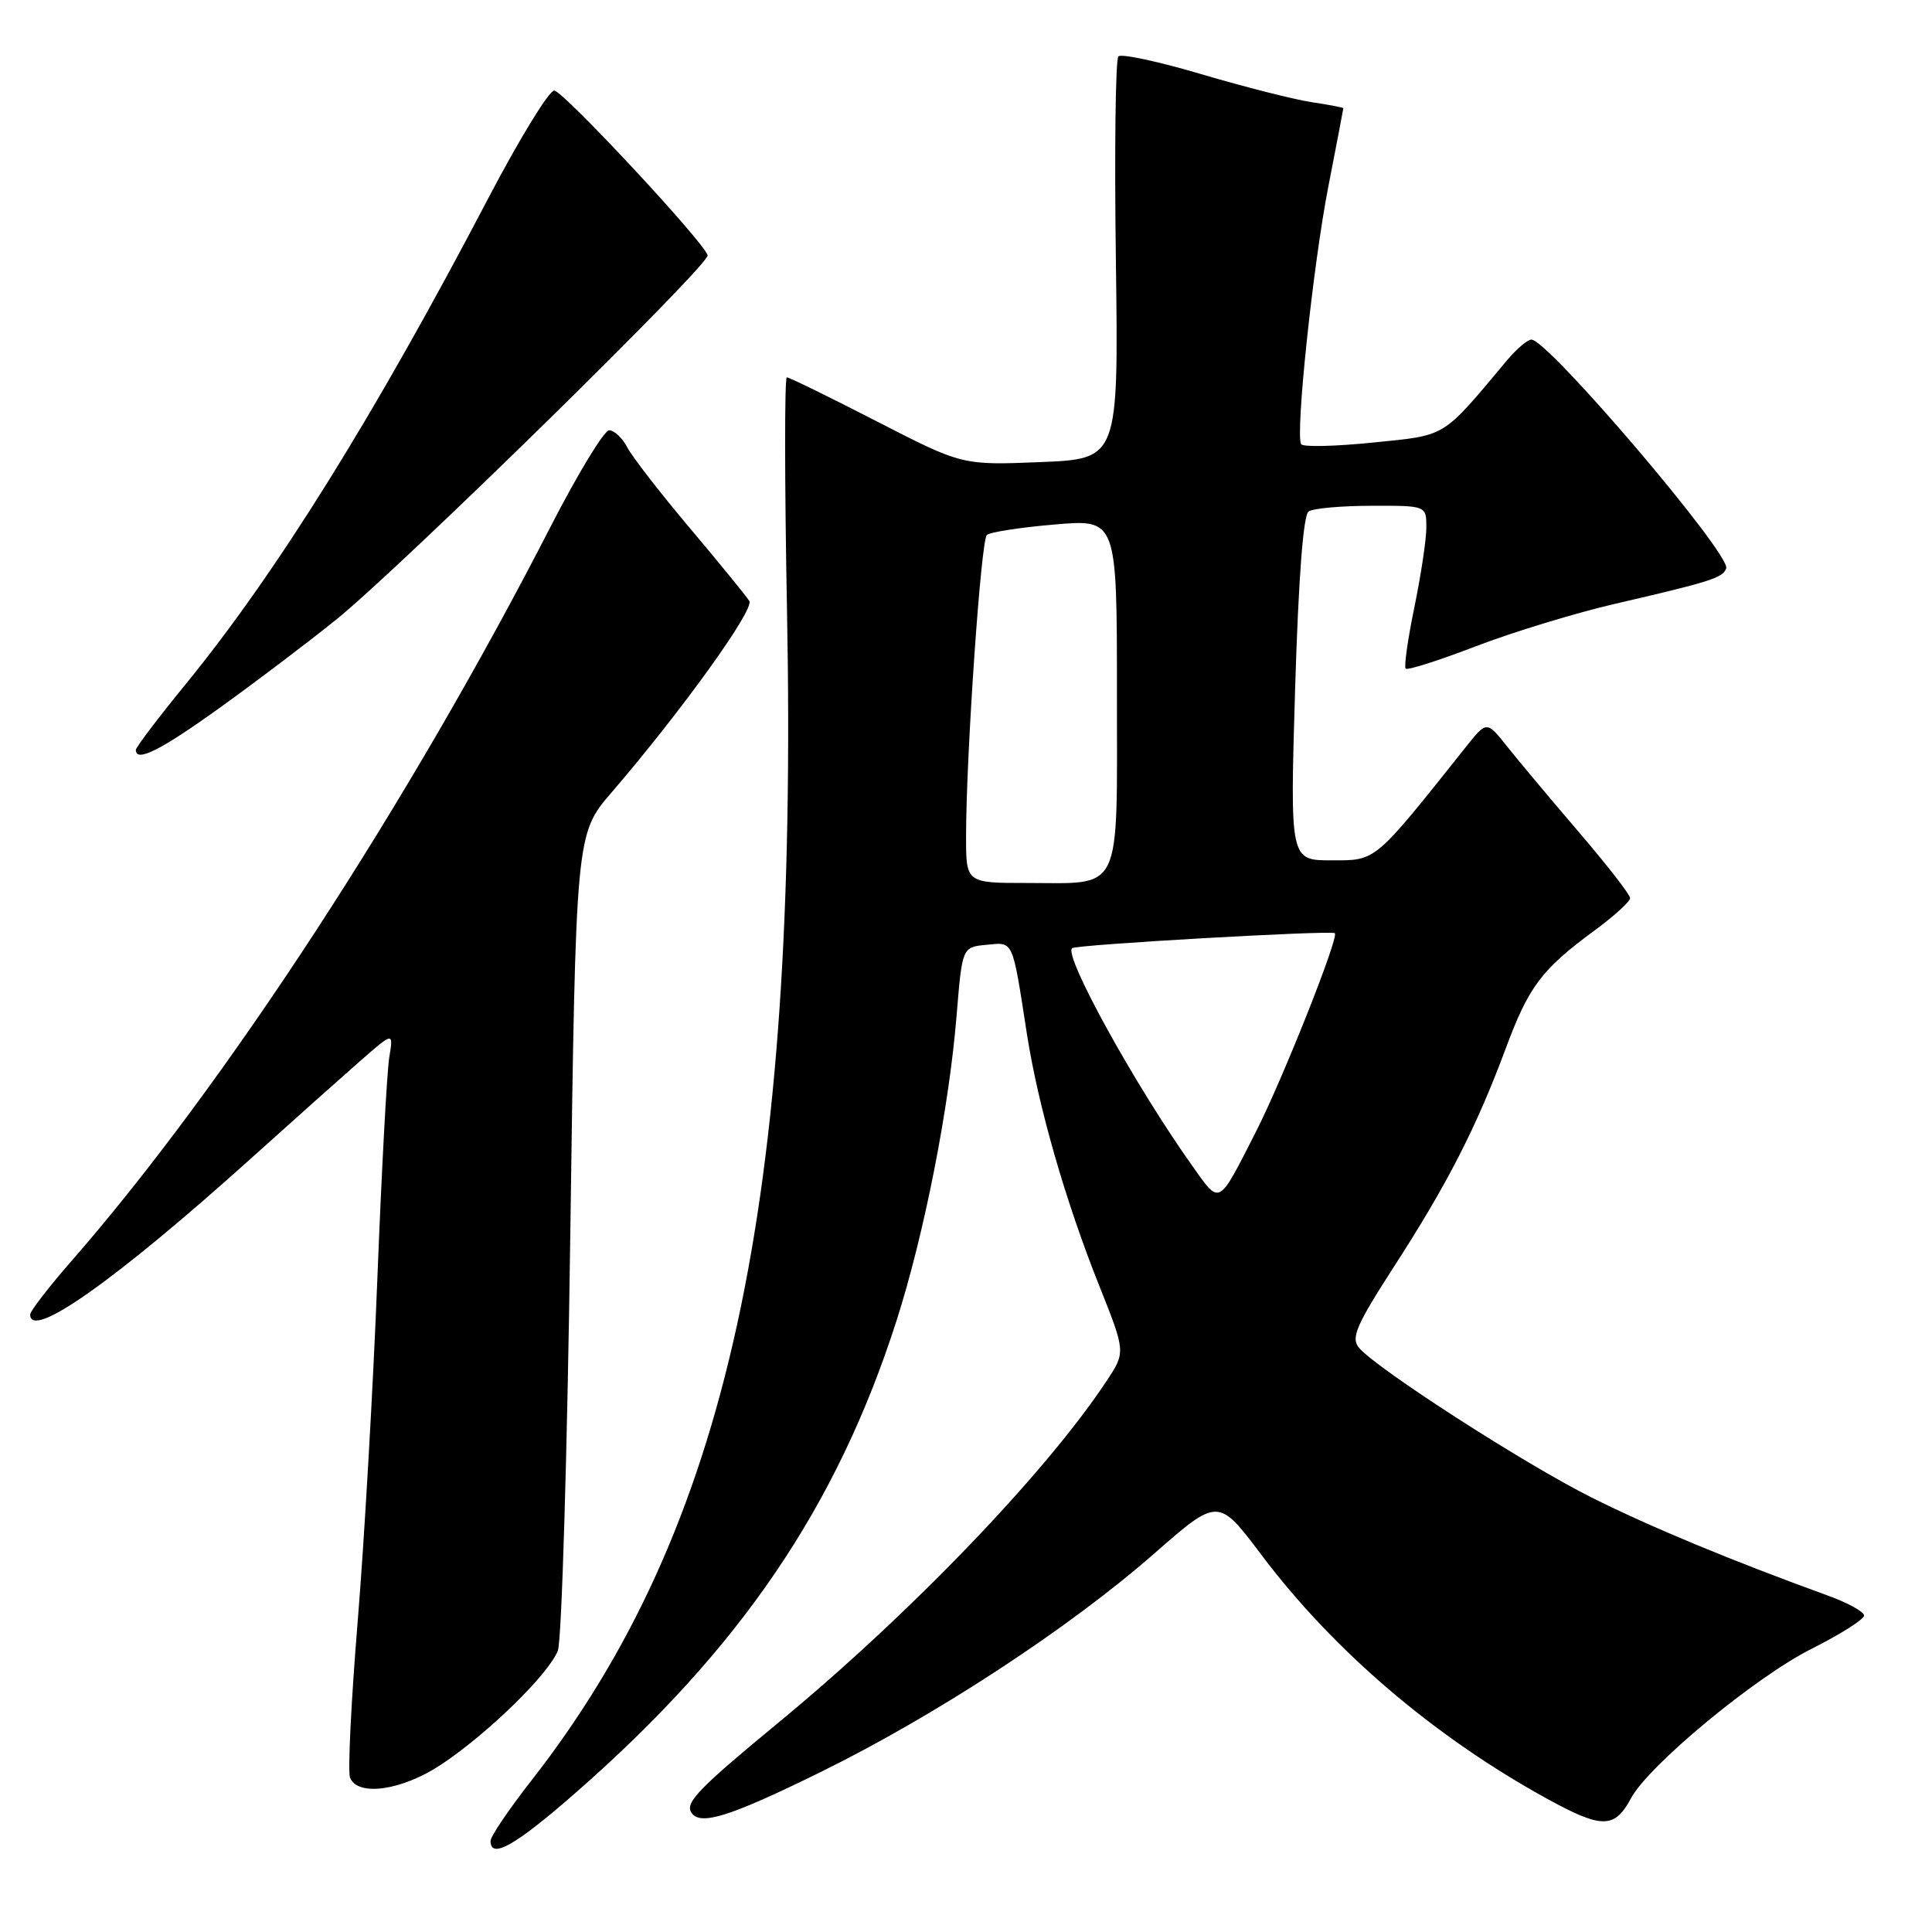 <?xml version="1.0" encoding="UTF-8" standalone="no"?>
<!DOCTYPE svg PUBLIC "-//W3C//DTD SVG 1.1//EN" "http://www.w3.org/Graphics/SVG/1.1/DTD/svg11.dtd" >
<svg xmlns="http://www.w3.org/2000/svg" xmlns:xlink="http://www.w3.org/1999/xlink" version="1.1" viewBox="0 0 256 256">
 <g >
 <path fill="currentColor"
d=" M 76.23 237.59 C 98.10 218.47 110.89 199.65 118.81 174.95 C 122.47 163.50 125.76 146.81 126.76 134.50 C 127.50 125.50 127.50 125.50 130.72 125.19 C 134.33 124.84 134.11 124.34 136.07 137.00 C 137.56 146.55 141.15 159.08 145.64 170.33 C 149.16 179.16 149.16 179.16 146.62 183.00 C 138.55 195.19 120.55 213.92 103.00 228.38 C 92.69 236.88 90.78 238.84 91.59 240.15 C 92.72 241.98 96.63 240.76 108.71 234.82 C 124.07 227.26 141.66 215.74 152.96 205.84 C 161.42 198.43 161.42 198.43 167.17 206.06 C 176.77 218.81 190.16 230.22 205.12 238.41 C 212.26 242.33 213.96 242.31 216.11 238.29 C 218.43 233.94 232.52 222.27 239.98 218.51 C 243.84 216.57 247.00 214.57 247.00 214.07 C 247.00 213.57 244.86 212.39 242.25 211.44 C 229.49 206.81 218.71 202.34 210.90 198.43 C 202.05 194.01 182.33 181.31 180.06 178.57 C 178.98 177.27 179.72 175.57 184.76 167.76 C 191.77 156.92 195.64 149.35 199.49 139.00 C 202.56 130.72 204.24 128.48 211.25 123.32 C 213.86 121.40 216.00 119.46 216.00 119.01 C 216.00 118.55 212.96 114.64 209.25 110.31 C 205.54 105.98 201.26 100.87 199.75 98.97 C 197.00 95.50 197.00 95.50 194.25 98.96 C 181.99 114.36 182.42 114.00 176.43 114.00 C 170.93 114.00 170.93 114.00 171.61 91.25 C 172.06 76.53 172.69 68.24 173.40 67.77 C 174.00 67.36 177.76 67.02 181.75 67.02 C 189.00 67.00 189.00 67.00 189.00 69.89 C 189.00 71.48 188.28 76.24 187.41 80.47 C 186.54 84.70 186.02 88.35 186.26 88.60 C 186.51 88.84 190.71 87.50 195.60 85.62 C 200.50 83.74 208.78 81.22 214.00 80.01 C 226.67 77.08 228.31 76.56 228.73 75.31 C 229.35 73.44 205.13 45.00 202.92 45.00 C 202.41 45.00 200.98 46.21 199.74 47.68 C 190.97 58.15 191.82 57.63 181.94 58.64 C 176.94 59.15 172.65 59.25 172.41 58.86 C 171.62 57.58 173.97 35.22 176.00 24.78 C 177.10 19.12 178.00 14.43 178.00 14.34 C 178.00 14.25 176.09 13.88 173.75 13.53 C 171.41 13.17 164.86 11.51 159.19 9.83 C 153.52 8.15 148.57 7.09 148.19 7.47 C 147.81 7.86 147.66 20.01 147.86 34.49 C 148.21 60.81 148.21 60.81 137.86 61.23 C 127.50 61.65 127.50 61.65 116.17 55.83 C 109.93 52.62 104.58 50.00 104.26 50.00 C 103.95 50.00 103.96 63.84 104.28 80.75 C 105.80 159.82 96.43 202.68 70.36 236.00 C 67.41 239.77 65.00 243.34 65.00 243.93 C 65.00 246.40 68.25 244.57 76.23 237.59 Z  M 58.42 233.84 C 64.59 229.76 72.75 221.79 73.92 218.71 C 74.43 217.38 75.17 192.49 75.57 163.40 C 76.30 110.50 76.30 110.50 81.04 105.00 C 90.27 94.27 99.98 80.78 99.29 79.64 C 98.91 79.02 95.37 74.67 91.43 70.00 C 87.49 65.33 83.74 60.49 83.10 59.25 C 82.45 58.01 81.38 57.01 80.71 57.02 C 80.05 57.03 76.58 62.73 73.00 69.70 C 54.13 106.48 29.82 143.76 9.61 166.93 C 6.52 170.46 4.00 173.72 4.00 174.18 C 4.00 177.65 15.31 169.65 33.38 153.39 C 38.81 148.50 45.26 142.75 47.70 140.61 C 52.14 136.72 52.14 136.72 51.58 140.11 C 51.27 141.98 50.56 155.20 50.00 169.50 C 49.44 183.80 48.27 204.18 47.40 214.79 C 46.53 225.40 46.07 234.74 46.38 235.54 C 47.36 238.09 53.26 237.26 58.42 233.84 Z  M 29.00 93.87 C 33.67 90.52 40.65 85.24 44.50 82.14 C 53.05 75.25 94.15 34.95 93.77 33.82 C 93.13 31.90 74.58 12.00 73.44 12.00 C 72.74 12.00 68.82 18.41 64.71 26.25 C 49.61 55.10 36.64 75.92 24.57 90.70 C 20.96 95.12 18.00 99.02 18.00 99.37 C 18.00 101.05 21.24 99.44 29.00 93.87 Z  M 157.87 154.32 C 150.37 143.75 140.95 126.68 142.05 125.64 C 142.55 125.17 176.28 123.25 176.87 123.65 C 177.48 124.08 169.95 143.03 166.40 150.00 C 161.32 159.95 161.72 159.75 157.87 154.32 Z  M 128.01 110.75 C 128.02 100.00 129.98 71.61 130.76 70.89 C 131.17 70.51 135.21 69.88 139.75 69.50 C 148.00 68.79 148.00 68.79 148.00 91.86 C 148.00 118.80 148.85 117.00 136.07 117.00 C 128.00 117.00 128.00 117.00 128.01 110.75 Z "/>
</g>
</svg>